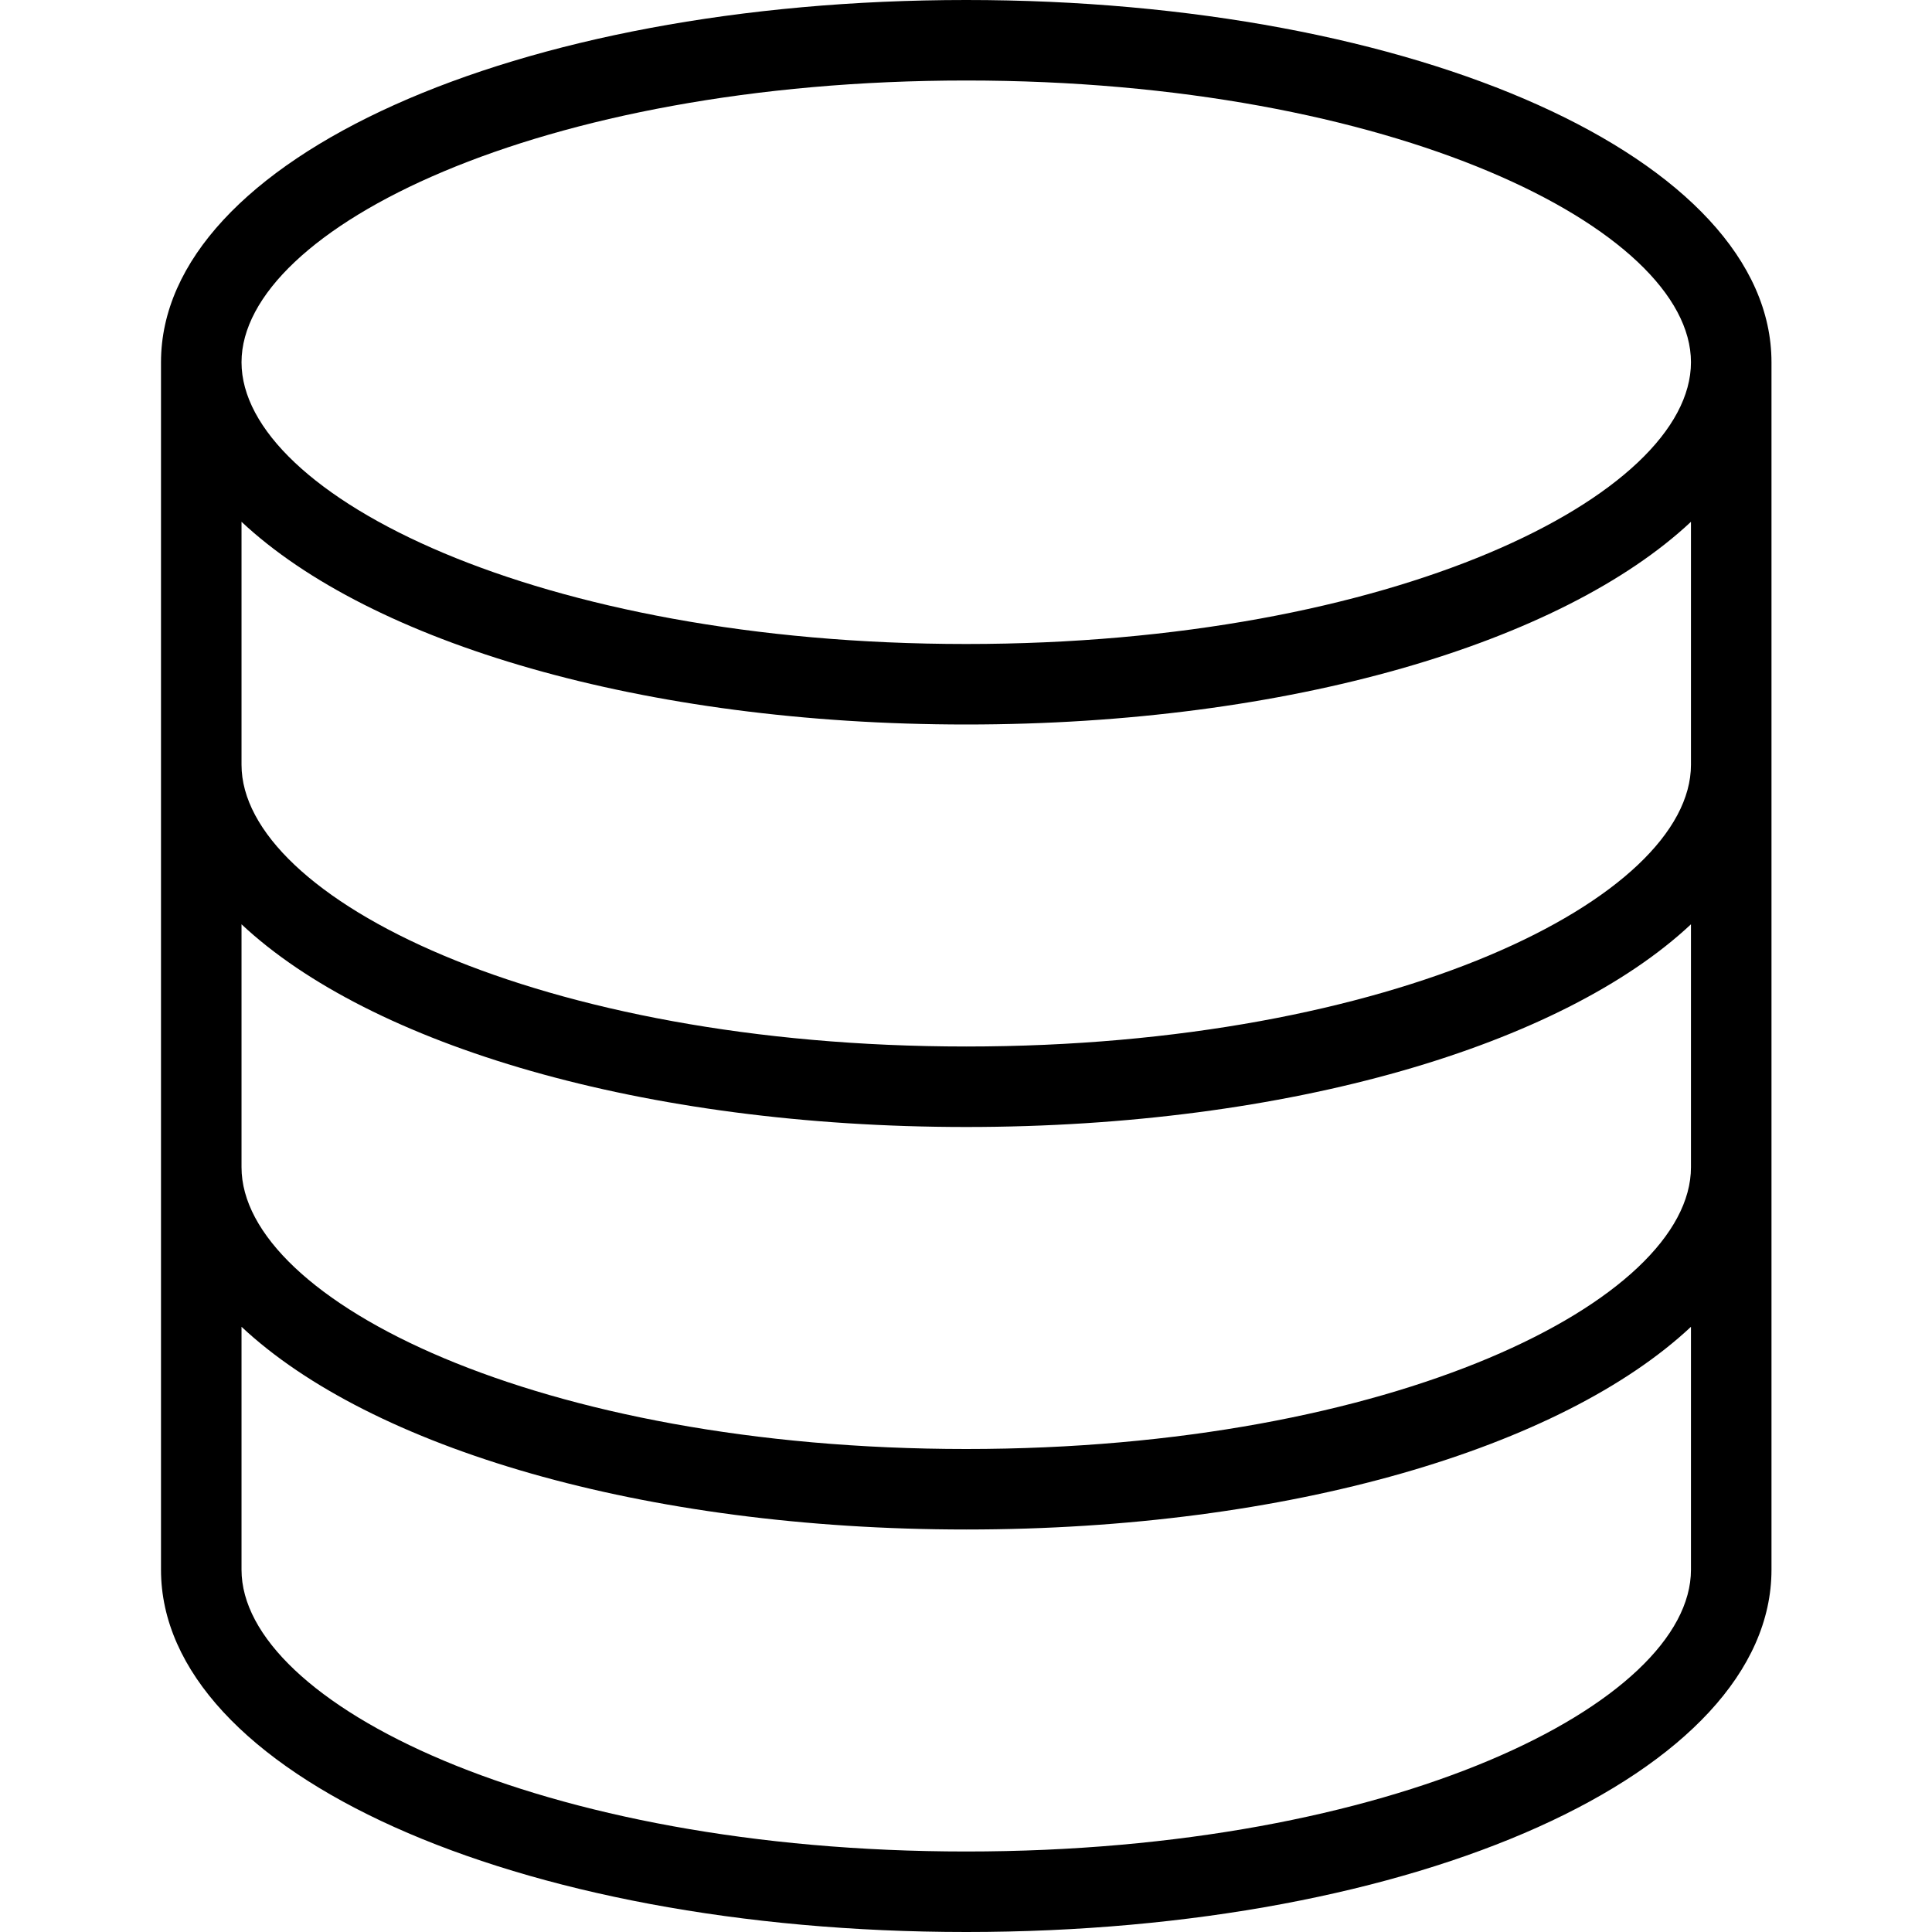 <svg xmlns="http://www.w3.org/2000/svg" xmlns:xlink="http://www.w3.org/1999/xlink" width="500" zoomAndPan="magnify" viewBox="0 0 375 375" height="500" preserveAspectRatio="xMidYMid meet" version="1.0"><defs><clipPath id="4d8cdc4a4e"><path d="M 31.172 0 L 343.922 0 L 343.922 375 L 31.172 375 Z M 31.172 0 " clip-rule="nonzero"/></clipPath></defs><g clip-path="url(#4d8cdc4a4e)"><path fill="#000000" d="M 187.547 0 C 99.91 0 31.25 30.891 31.25 70.312 L 31.25 304.688 C 31.25 344.109 99.91 375 187.547 375 C 275.184 375 343.844 344.109 343.844 304.688 L 343.844 70.312 C 343.844 30.891 275.184 0 187.547 0 Z M 328.215 226.562 C 328.215 252.422 270.445 281.25 187.547 281.25 C 104.648 281.25 46.879 252.422 46.879 226.562 L 46.879 179.406 C 71.934 202.875 124.793 218.75 187.547 218.75 C 250.301 218.75 303.16 202.875 328.215 179.406 Z M 328.215 148.438 C 328.215 174.297 270.445 203.125 187.547 203.125 C 104.648 203.125 46.879 174.297 46.879 148.438 L 46.879 101.281 C 71.934 124.75 124.793 140.625 187.547 140.625 C 250.301 140.625 303.16 124.75 328.215 101.281 Z M 187.547 15.625 C 270.445 15.625 328.215 44.453 328.215 70.312 C 328.215 96.172 270.445 125 187.547 125 C 104.648 125 46.879 96.172 46.879 70.312 C 46.879 44.453 104.648 15.625 187.547 15.625 Z M 187.547 359.375 C 104.648 359.375 46.879 330.547 46.879 304.688 L 46.879 257.531 C 71.934 281 124.793 296.875 187.547 296.875 C 250.301 296.875 303.16 281 328.215 257.531 L 328.215 304.688 C 328.215 330.547 270.445 359.375 187.547 359.375 Z M 187.547 359.375 " fill-opacity="1" fill-rule="nonzero"/></g></svg>